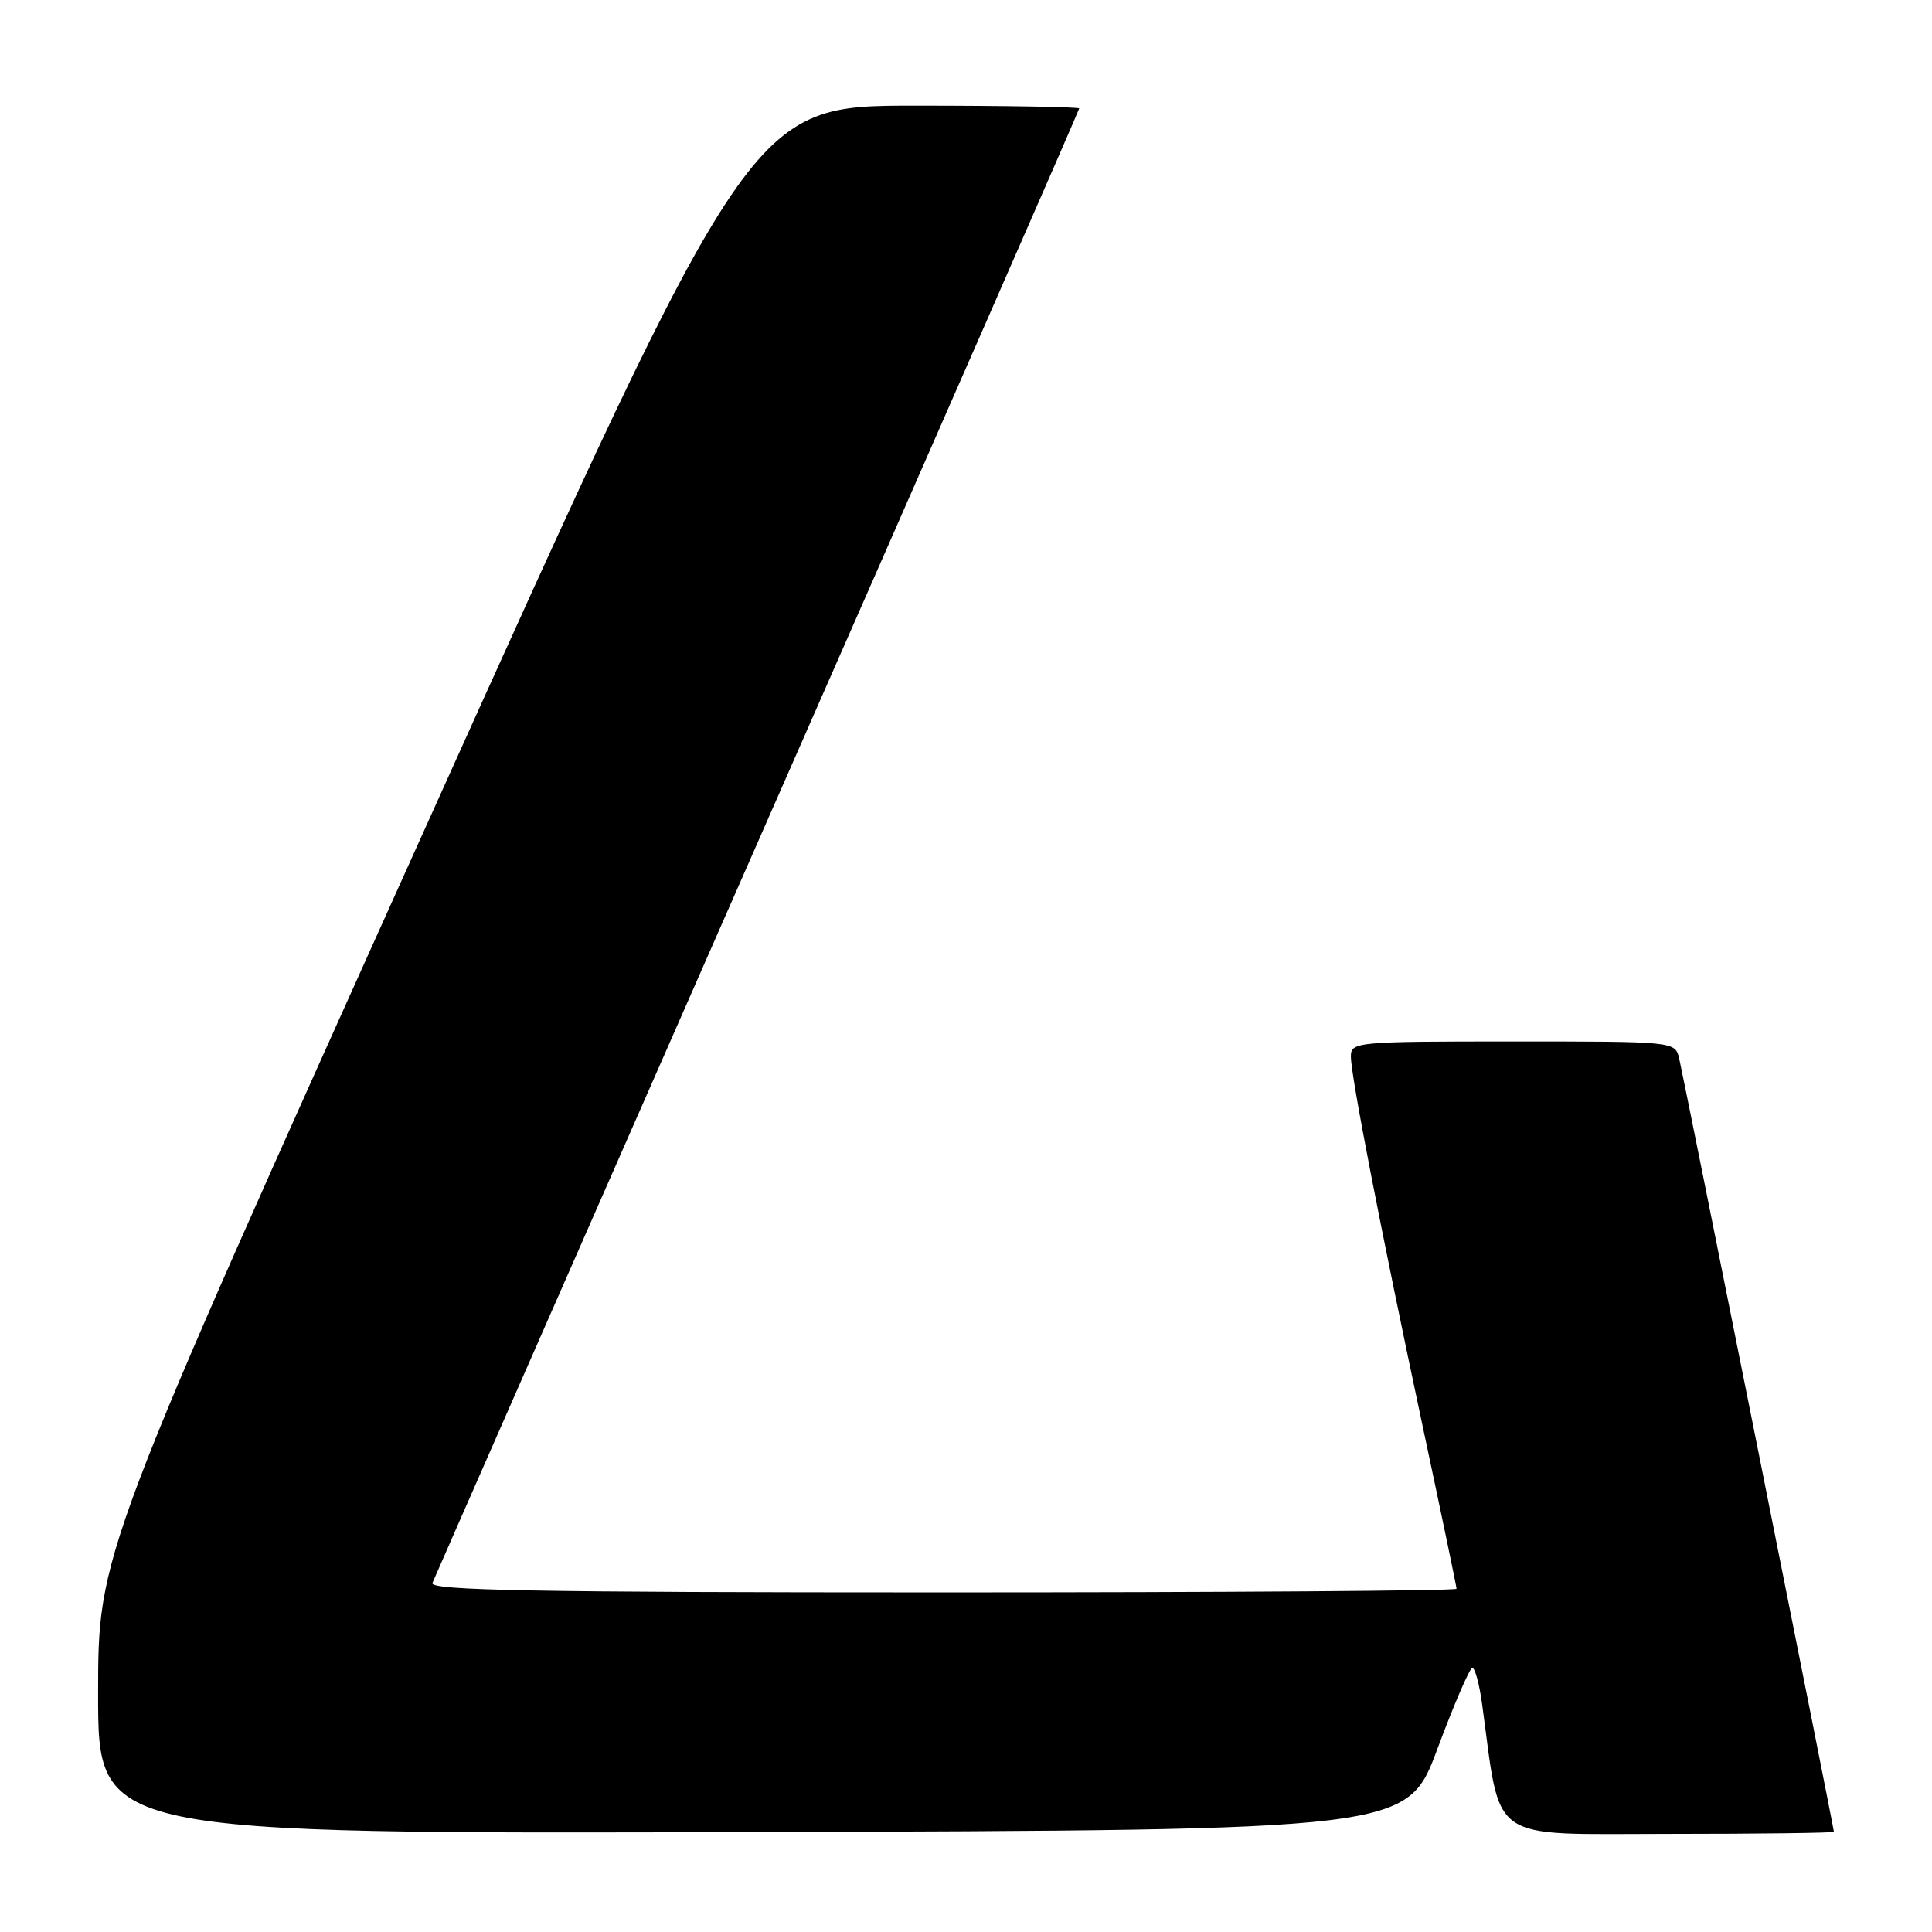 <?xml version="1.0" encoding="UTF-8" standalone="no"?>
<!DOCTYPE svg PUBLIC "-//W3C//DTD SVG 1.1//EN" "http://www.w3.org/Graphics/SVG/1.1/DTD/svg11.dtd" >
<svg xmlns="http://www.w3.org/2000/svg" xmlns:xlink="http://www.w3.org/1999/xlink" version="1.1" viewBox="0 0 256 256">
 <g >
 <path fill="currentColor"
d=" M 190.46 231.75 C 192.66 225.84 194.75 221.00 195.09 221.00 C 195.44 221.00 196.02 223.14 196.38 225.75 C 198.94 244.45 196.86 243.00 221.10 243.00 C 233.15 243.00 243.00 242.87 243.00 242.72 C 243.00 242.25 223.07 142.64 222.50 140.25 C 221.96 138.00 221.93 138.00 200.48 138.00 C 179.69 138.00 179.00 138.06 179.00 139.99 C 179.00 142.56 182.96 162.95 188.57 189.27 C 191.01 200.70 193.00 210.26 193.00 210.52 C 193.00 210.79 162.35 211.00 124.89 211.00 C 70.80 211.00 56.89 210.74 57.30 209.75 C 57.58 209.06 76.98 164.91 100.40 111.62 C 123.83 58.34 143.00 14.58 143.00 14.37 C 143.00 14.17 133.21 14.00 121.24 14.00 C 99.48 14.00 99.48 14.00 56.24 109.96 C 13.00 205.92 13.00 205.92 13.00 224.47 C 13.00 243.01 13.00 243.01 99.73 242.76 C 186.45 242.50 186.45 242.50 190.46 231.75 Z "/>
</g>
</svg>